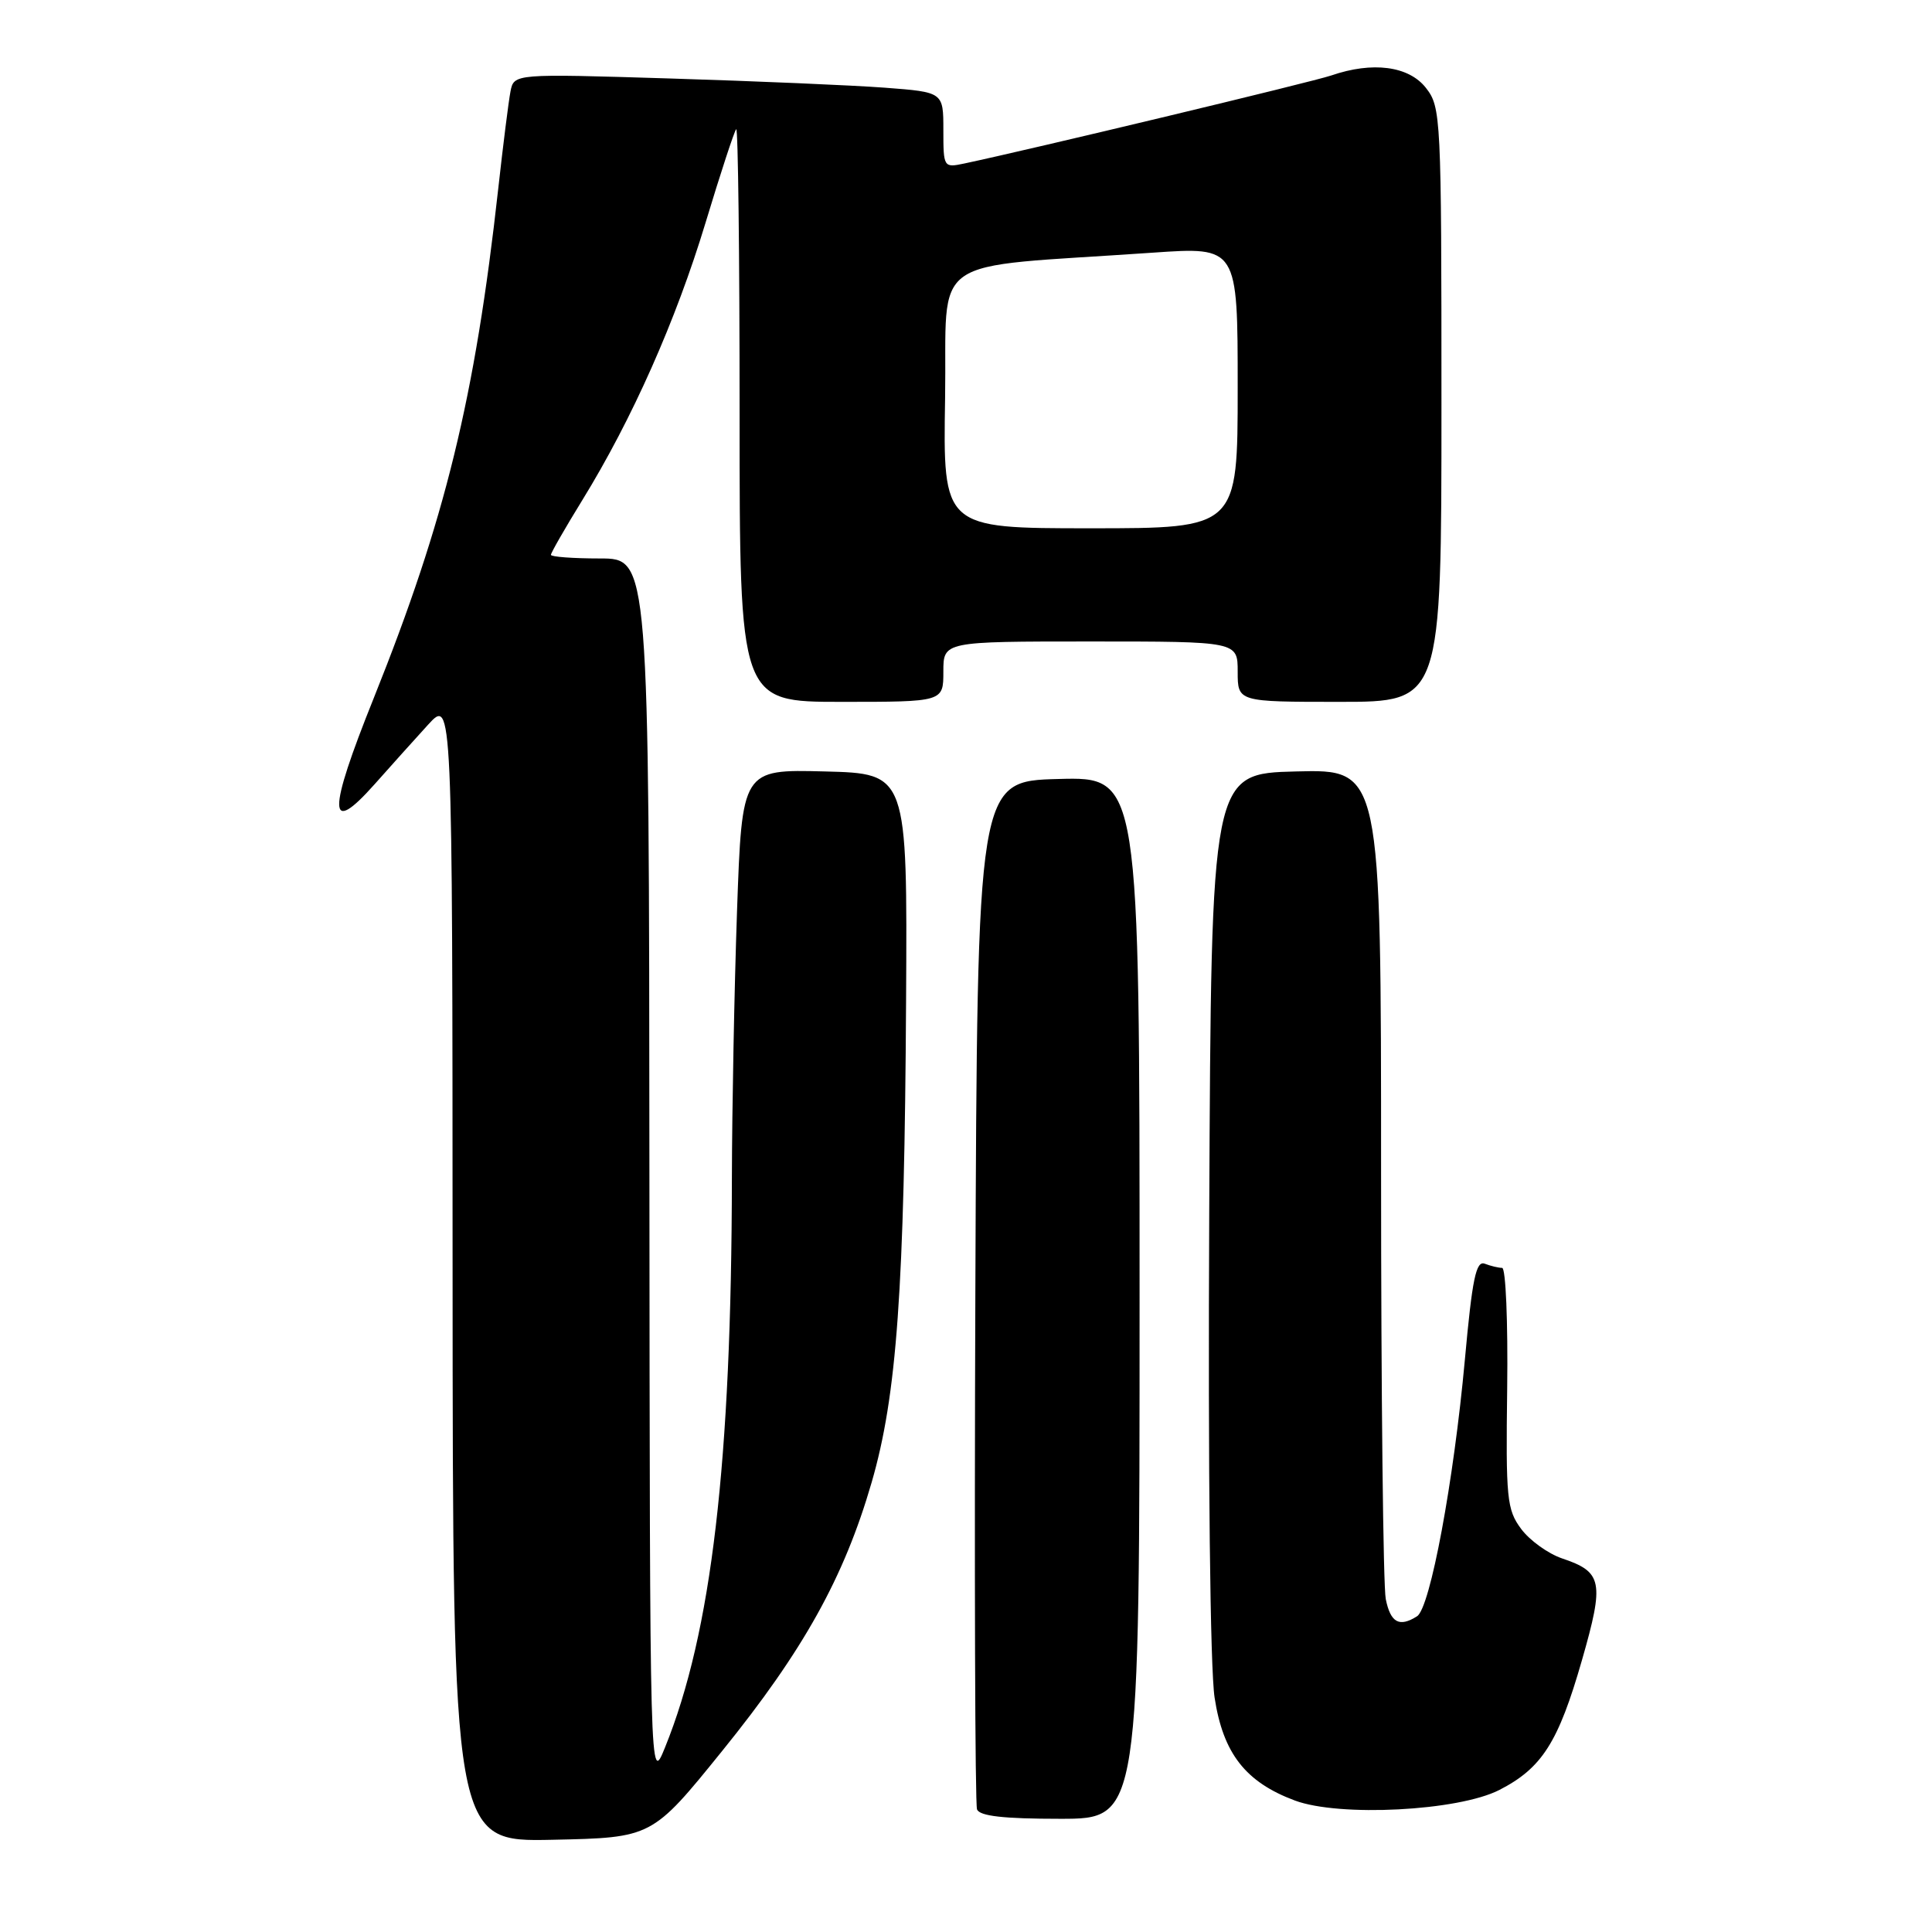 <?xml version="1.0" encoding="UTF-8" standalone="no"?>
<!DOCTYPE svg PUBLIC "-//W3C//DTD SVG 1.1//EN" "http://www.w3.org/Graphics/SVG/1.1/DTD/svg11.dtd" >
<svg xmlns="http://www.w3.org/2000/svg" xmlns:xlink="http://www.w3.org/1999/xlink" version="1.1" viewBox="0 0 256 256">
 <g >
 <path fill="currentColor"
d=" M 95.70 232.00 C 106.46 218.70 111.84 209.03 115.49 196.45 C 118.84 184.92 119.85 170.88 120.06 132.50 C 120.23 102.50 120.23 102.50 109.27 102.22 C 98.32 101.94 98.32 101.94 97.66 120.72 C 97.30 131.05 97.00 146.93 96.98 156.00 C 96.93 193.77 94.29 216.33 88.12 231.54 C 86.11 236.50 86.11 236.50 86.05 155.25 C 86.00 74.00 86.00 74.00 79.50 74.00 C 75.92 74.00 73.00 73.78 73.00 73.52 C 73.00 73.25 74.87 69.99 77.16 66.27 C 83.77 55.53 89.57 42.46 93.48 29.54 C 95.47 22.96 97.30 17.37 97.55 17.12 C 97.80 16.87 98.00 33.84 98.00 54.83 C 98.00 93.00 98.00 93.00 111.50 93.00 C 125.00 93.00 125.00 93.00 125.00 89.00 C 125.00 85.00 125.00 85.00 144.50 85.00 C 164.00 85.00 164.00 85.00 164.00 89.00 C 164.00 93.00 164.00 93.00 177.50 93.00 C 191.00 93.00 191.00 93.00 191.00 53.63 C 191.00 15.32 190.94 14.20 188.93 11.63 C 186.65 8.74 181.86 8.12 176.40 10.00 C 173.96 10.84 136.42 19.84 127.75 21.67 C 125.04 22.24 125.00 22.18 125.00 17.23 C 125.00 12.21 125.00 12.21 117.25 11.62 C 112.99 11.30 100.18 10.75 88.80 10.40 C 68.10 9.76 68.10 9.76 67.64 12.13 C 67.39 13.43 66.66 19.22 66.02 25.00 C 62.94 52.75 58.99 68.89 49.54 92.46 C 43.37 107.81 43.41 110.92 49.66 103.89 C 51.77 101.51 54.95 97.97 56.72 96.03 C 59.95 92.50 59.95 92.50 59.97 168.28 C 60.00 244.06 60.00 244.06 73.20 243.78 C 86.40 243.50 86.40 243.50 95.70 232.00 Z  M 151.00 171.97 C 151.00 102.93 151.00 102.93 140.25 103.22 C 129.50 103.50 129.50 103.50 129.24 171.00 C 129.10 208.12 129.20 239.06 129.46 239.75 C 129.80 240.64 132.96 241.00 140.47 241.00 C 151.00 241.00 151.00 241.00 151.00 171.97 Z  M 198.67 237.18 C 204.32 234.28 206.49 230.88 209.62 219.97 C 212.60 209.58 212.34 208.30 206.99 206.50 C 205.13 205.87 202.69 204.11 201.56 202.59 C 199.66 200.03 199.52 198.57 199.71 183.91 C 199.82 175.16 199.52 168.00 199.04 168.00 C 198.56 168.00 197.52 167.75 196.74 167.45 C 195.58 167.01 195.08 169.42 194.10 180.20 C 192.63 196.29 189.51 213.06 187.77 214.16 C 185.42 215.66 184.25 215.02 183.62 211.88 C 183.28 210.16 183.00 184.72 183.00 155.34 C 183.00 101.93 183.00 101.93 171.75 102.22 C 160.50 102.50 160.50 102.50 160.23 160.50 C 160.06 195.16 160.35 221.09 160.94 224.94 C 162.07 232.34 165.04 236.14 171.58 238.58 C 177.49 240.78 193.22 239.97 198.67 237.18 Z  M 125.23 52.75 C 125.53 33.35 122.33 35.59 152.75 33.48 C 164.00 32.70 164.00 32.70 164.00 51.35 C 164.00 70.00 164.00 70.00 144.48 70.00 C 124.95 70.00 124.95 70.00 125.23 52.75 Z "/>
</g>
</svg>